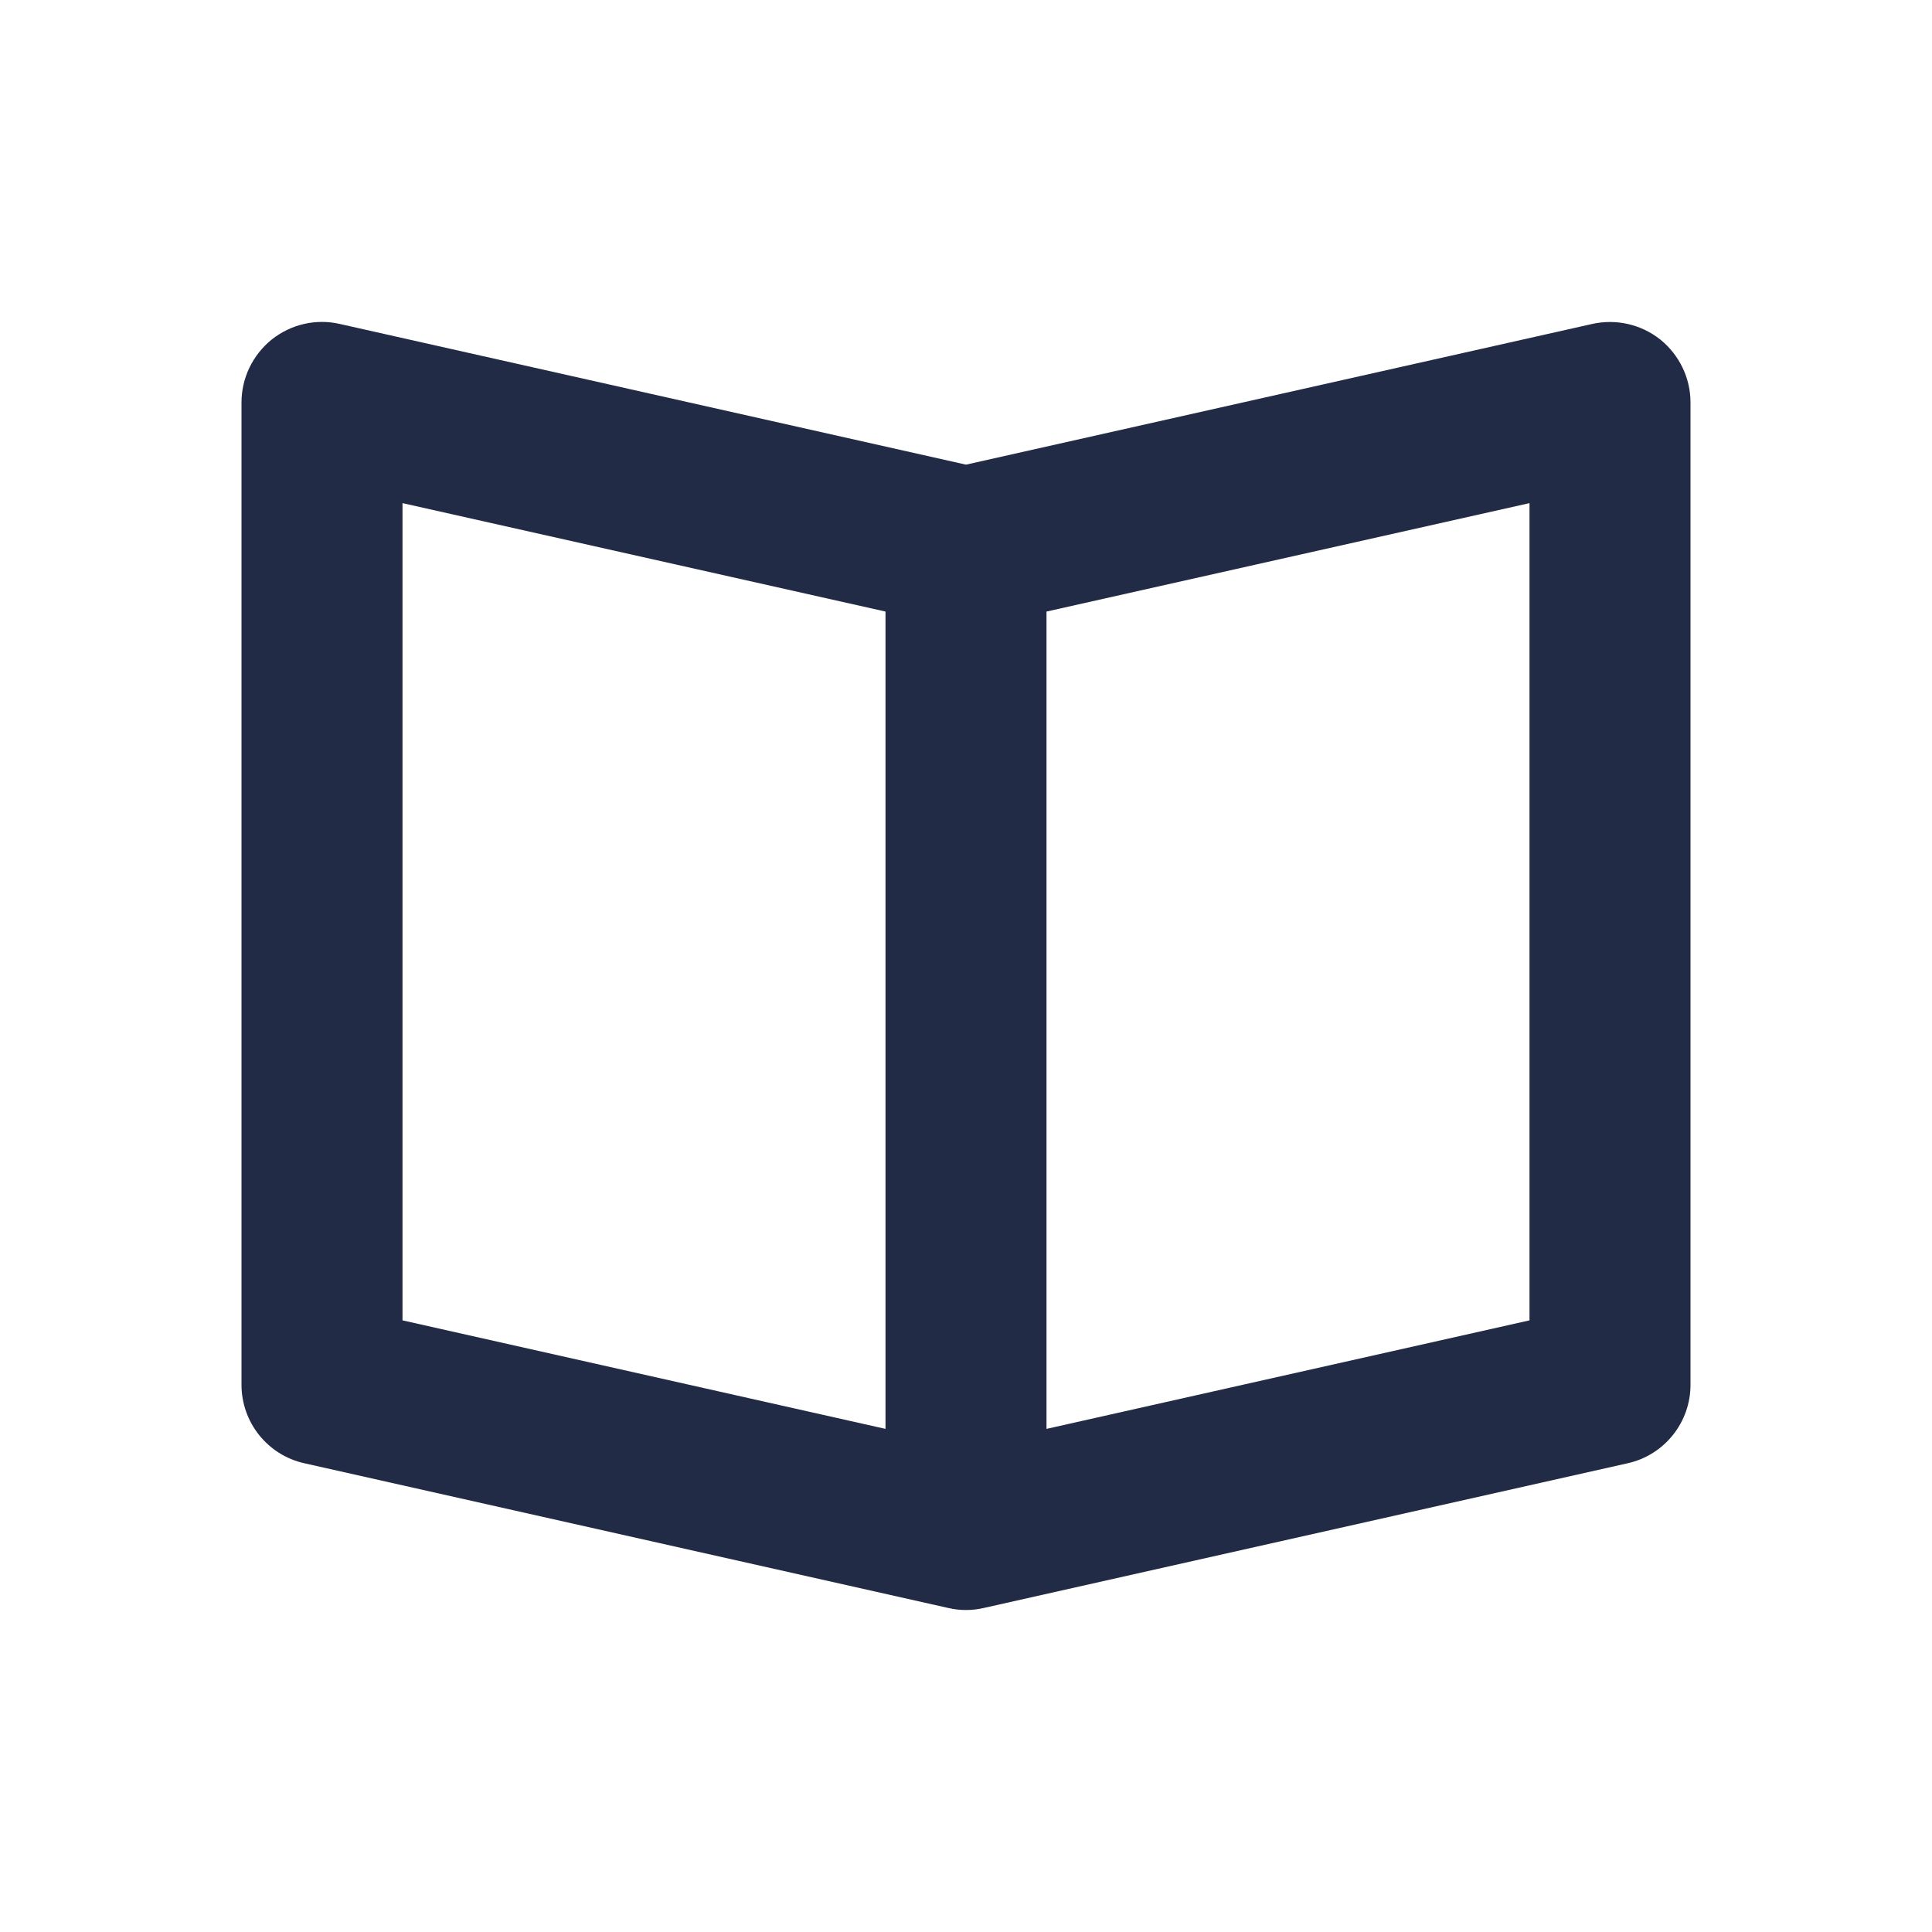 <svg xmlns="http://www.w3.org/2000/svg" xmlns:xlink="http://www.w3.org/1999/xlink" width="24" height="24" viewBox="0 0 24 24">
    <defs>
        <path id="prefix__a" d="M19 16.402l-6 1.348V7.597l6-1.347v10.152zM5 6.25l6 1.347V17.75l-6-1.348V6.25zm15.625-2.032c-.238-.189-.548-.26-.845-.194L12 5.772 4.22 4.024c-.298-.068-.607.005-.845.194C3.138 4.41 3 4.696 3 5v12.202c0 .468.324.873.78.975l8 1.798c.074.017.147.025.22.025.073 0 .146-.008.22-.025l8-1.798c.456-.102.78-.507.78-.975V5c0-.304-.138-.59-.375-.782z"/>
    </defs>
    <g fill="none" fill-rule="evenodd">
        <use fill="#222B45" xlink:href="#prefix__a"/>
    </g>
</svg>
